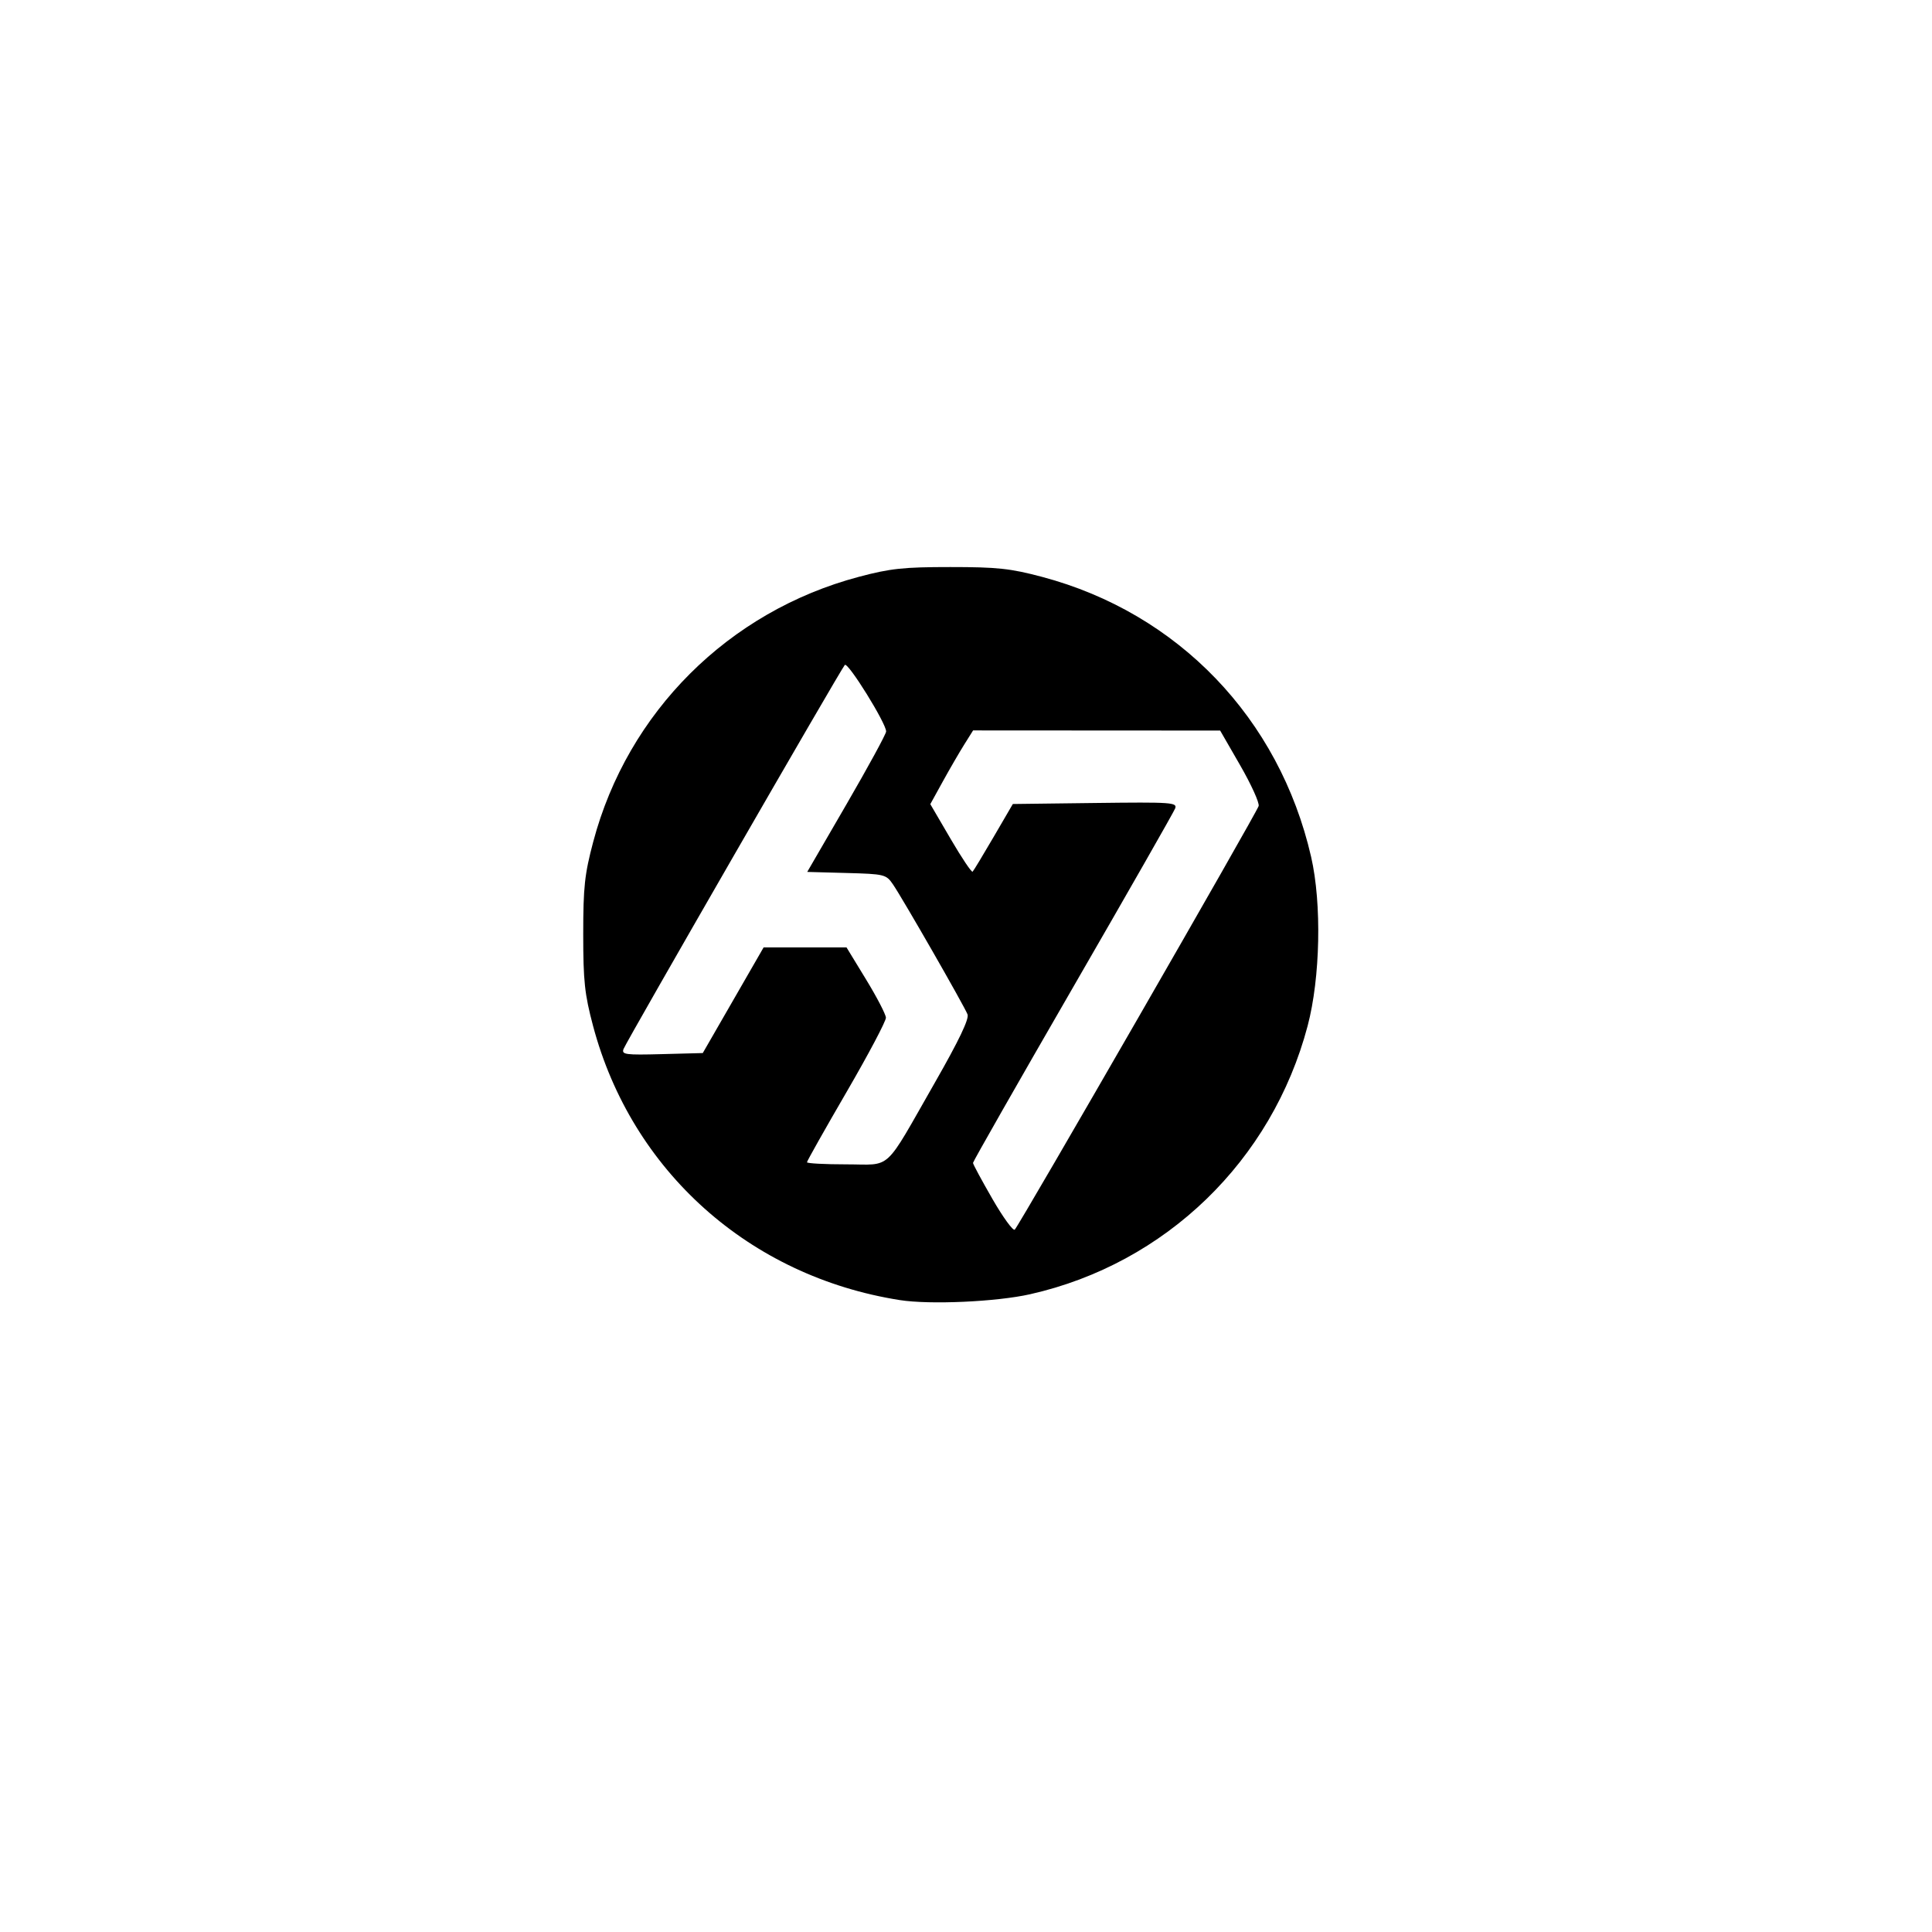 <?xml version="1.0" encoding="UTF-8"?>
<!-- Created with Inkscape (http://www.inkscape.org/) -->
<svg width="1024" height="1024" version="1.1" viewBox="0 0 1024 1024" xmlns="http://www.w3.org/2000/svg" xmlns:cc="http://creativecommons.org/ns#" xmlns:dc="http://purl.org/dc/elements/1.1/" xmlns:rdf="http://www.w3.org/1999/02/22-rdf-syntax-ns#">
 <title>h7_center</title>
 <path d="m427.71 616.02c0-0.616 9.45-17.381 21-37.256s20.93-37.597 20.845-39.381c-0.085-1.784-4.82-10.894-10.521-20.244l-10.367-17h-43.934l-32.247 56-21.629 0.57c-19.477 0.513-21.502 0.239-20.353-2.755 1.578-4.112 115.11-201.16 117.26-203.52 1.62-1.777 21.98 31.002 21.903 35.264-0.024 1.341-9.443 18.639-20.93 38.439l-20.886 36 20.842 0.567c20.143 0.548 20.967 0.749 24.575 6 5.104 7.429 37.886 64.584 39.548 68.954 0.913 2.399-4.576 13.866-17.23 36-27.611 48.295-22.404 43.479-47.011 43.479-11.475 0-20.864-0.504-20.864-1.119zm98.304 19.457c-5.667-9.82-10.304-18.423-10.304-19.12s23.807-42.468 52.903-92.827c29.097-50.359 53.5-93.116 54.229-95.016 1.235-3.218-1.668-3.418-42.347-2.915l-43.673 0.54-10.179 17.456c-5.598 9.601-10.607 17.884-11.131 18.408-0.524 0.524-5.784-7.315-11.69-17.419l-10.738-18.371 6.637-12.037c3.65-6.62 8.752-15.412 11.338-19.537l4.701-7.5 130.95 0.075 10.613 18.423c5.837 10.133 10.243 19.837 9.791 21.564-0.874 3.343-126.65 221.83-129.26 224.53-0.846 0.878-6.176-6.438-11.843-16.258zm20.061 50.468c71.72-16.185 128.1-70.728 147-142.21 6.726-25.44 7.536-64.809 1.843-89.593-16.867-73.438-70.489-129.23-142.61-148.39-16.811-4.465-23.71-5.204-48.593-5.204-24.867 0-31.786 0.74-48.547 5.192-69.037 18.338-122.51 71.682-140.74 140.4-4.577 17.254-5.305 23.981-5.305 49 0 24.867 0.74 31.786 5.192 48.547 20.446 76.97 82.903 132.82 162.57 145.38 15.974 2.517 51.269 0.926 69.196-3.119z"/>
</svg>
